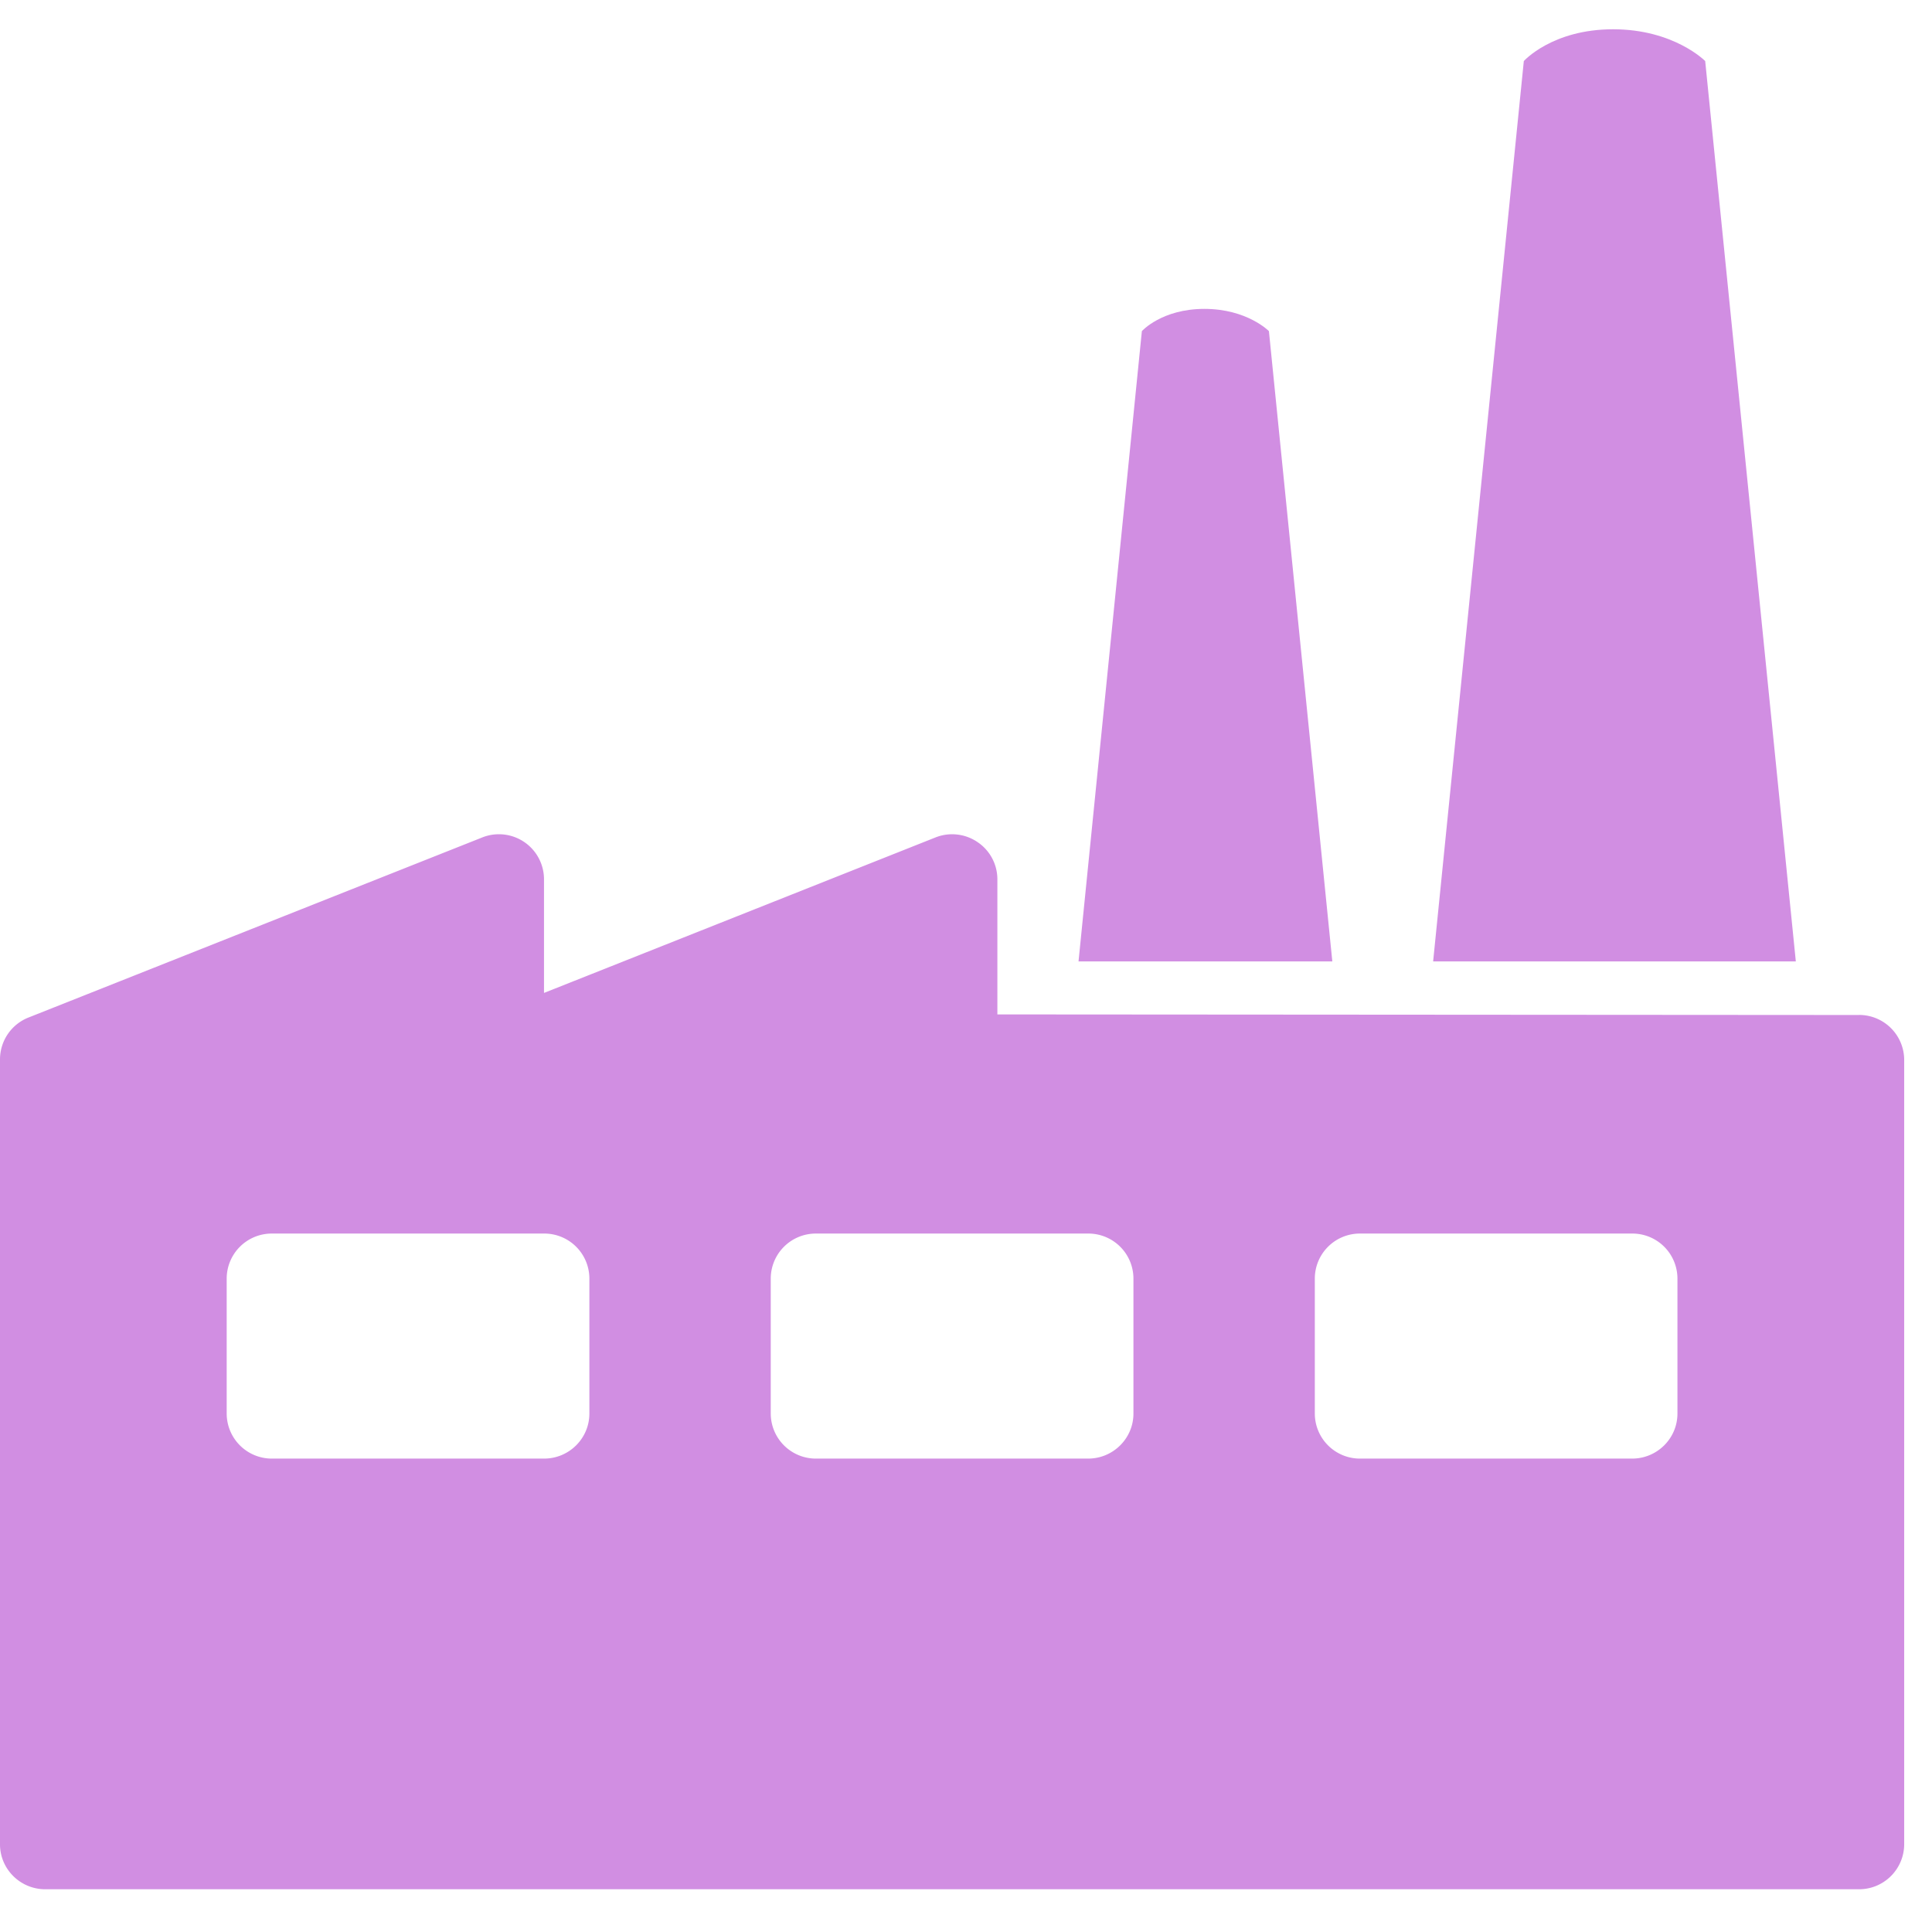 <svg width="33" height="33" viewBox="0 0 33 32" xmlns="http://www.w3.org/2000/svg"><title>Group-3</title><g fill="none" fill-rule="evenodd"><path d="M0-1h33v33H0z"/><g fill="#D18EE2"><path d="M30.674 15.922L29.126.543S28.593 0 27.553 0c-1.041 0-1.525.543-1.525.543l-1.549 15.379h6.195zM22.757 15.922L21.674 5.156s-.372-.38-1.102-.38c-.729 0-1.068.38-1.068.38l-1.082 10.766h4.335z"/><path d="M28.652 23.644c0 .426-.348.77-.774.77h-4.646a.771.771 0 0 1-.774-.77v-2.306a.77.77 0 0 1 .774-.768h4.646a.77.77 0 0 1 .774.768v2.306zm-9.292 0c0 .426-.348.77-.774.77h-4.647a.771.771 0 0 1-.774-.77v-2.306a.77.77 0 0 1 .774-.768h4.647a.77.77 0 0 1 .774.768v2.306zm-9.293 0c0 .426-.348.77-.774.77H4.646a.771.771 0 0 1-.774-.77v-2.306a.77.77 0 0 1 .774-.768h4.647a.77.77 0 0 1 .774.768v2.306zm21.683-6.807l-14.714-.01V14.52a.765.765 0 0 0-.34-.637.77.77 0 0 0-.722-.077L9.292 16.46v-1.94a.77.77 0 0 0-1.062-.713L.487 16.88a.769.769 0 0 0-.487.714v13.408c0 .424.347.768.774.768H31.75a.771.771 0 0 0 .775-.768V17.606a.77.77 0 0 0-.774-.77z"/></g></g></svg>